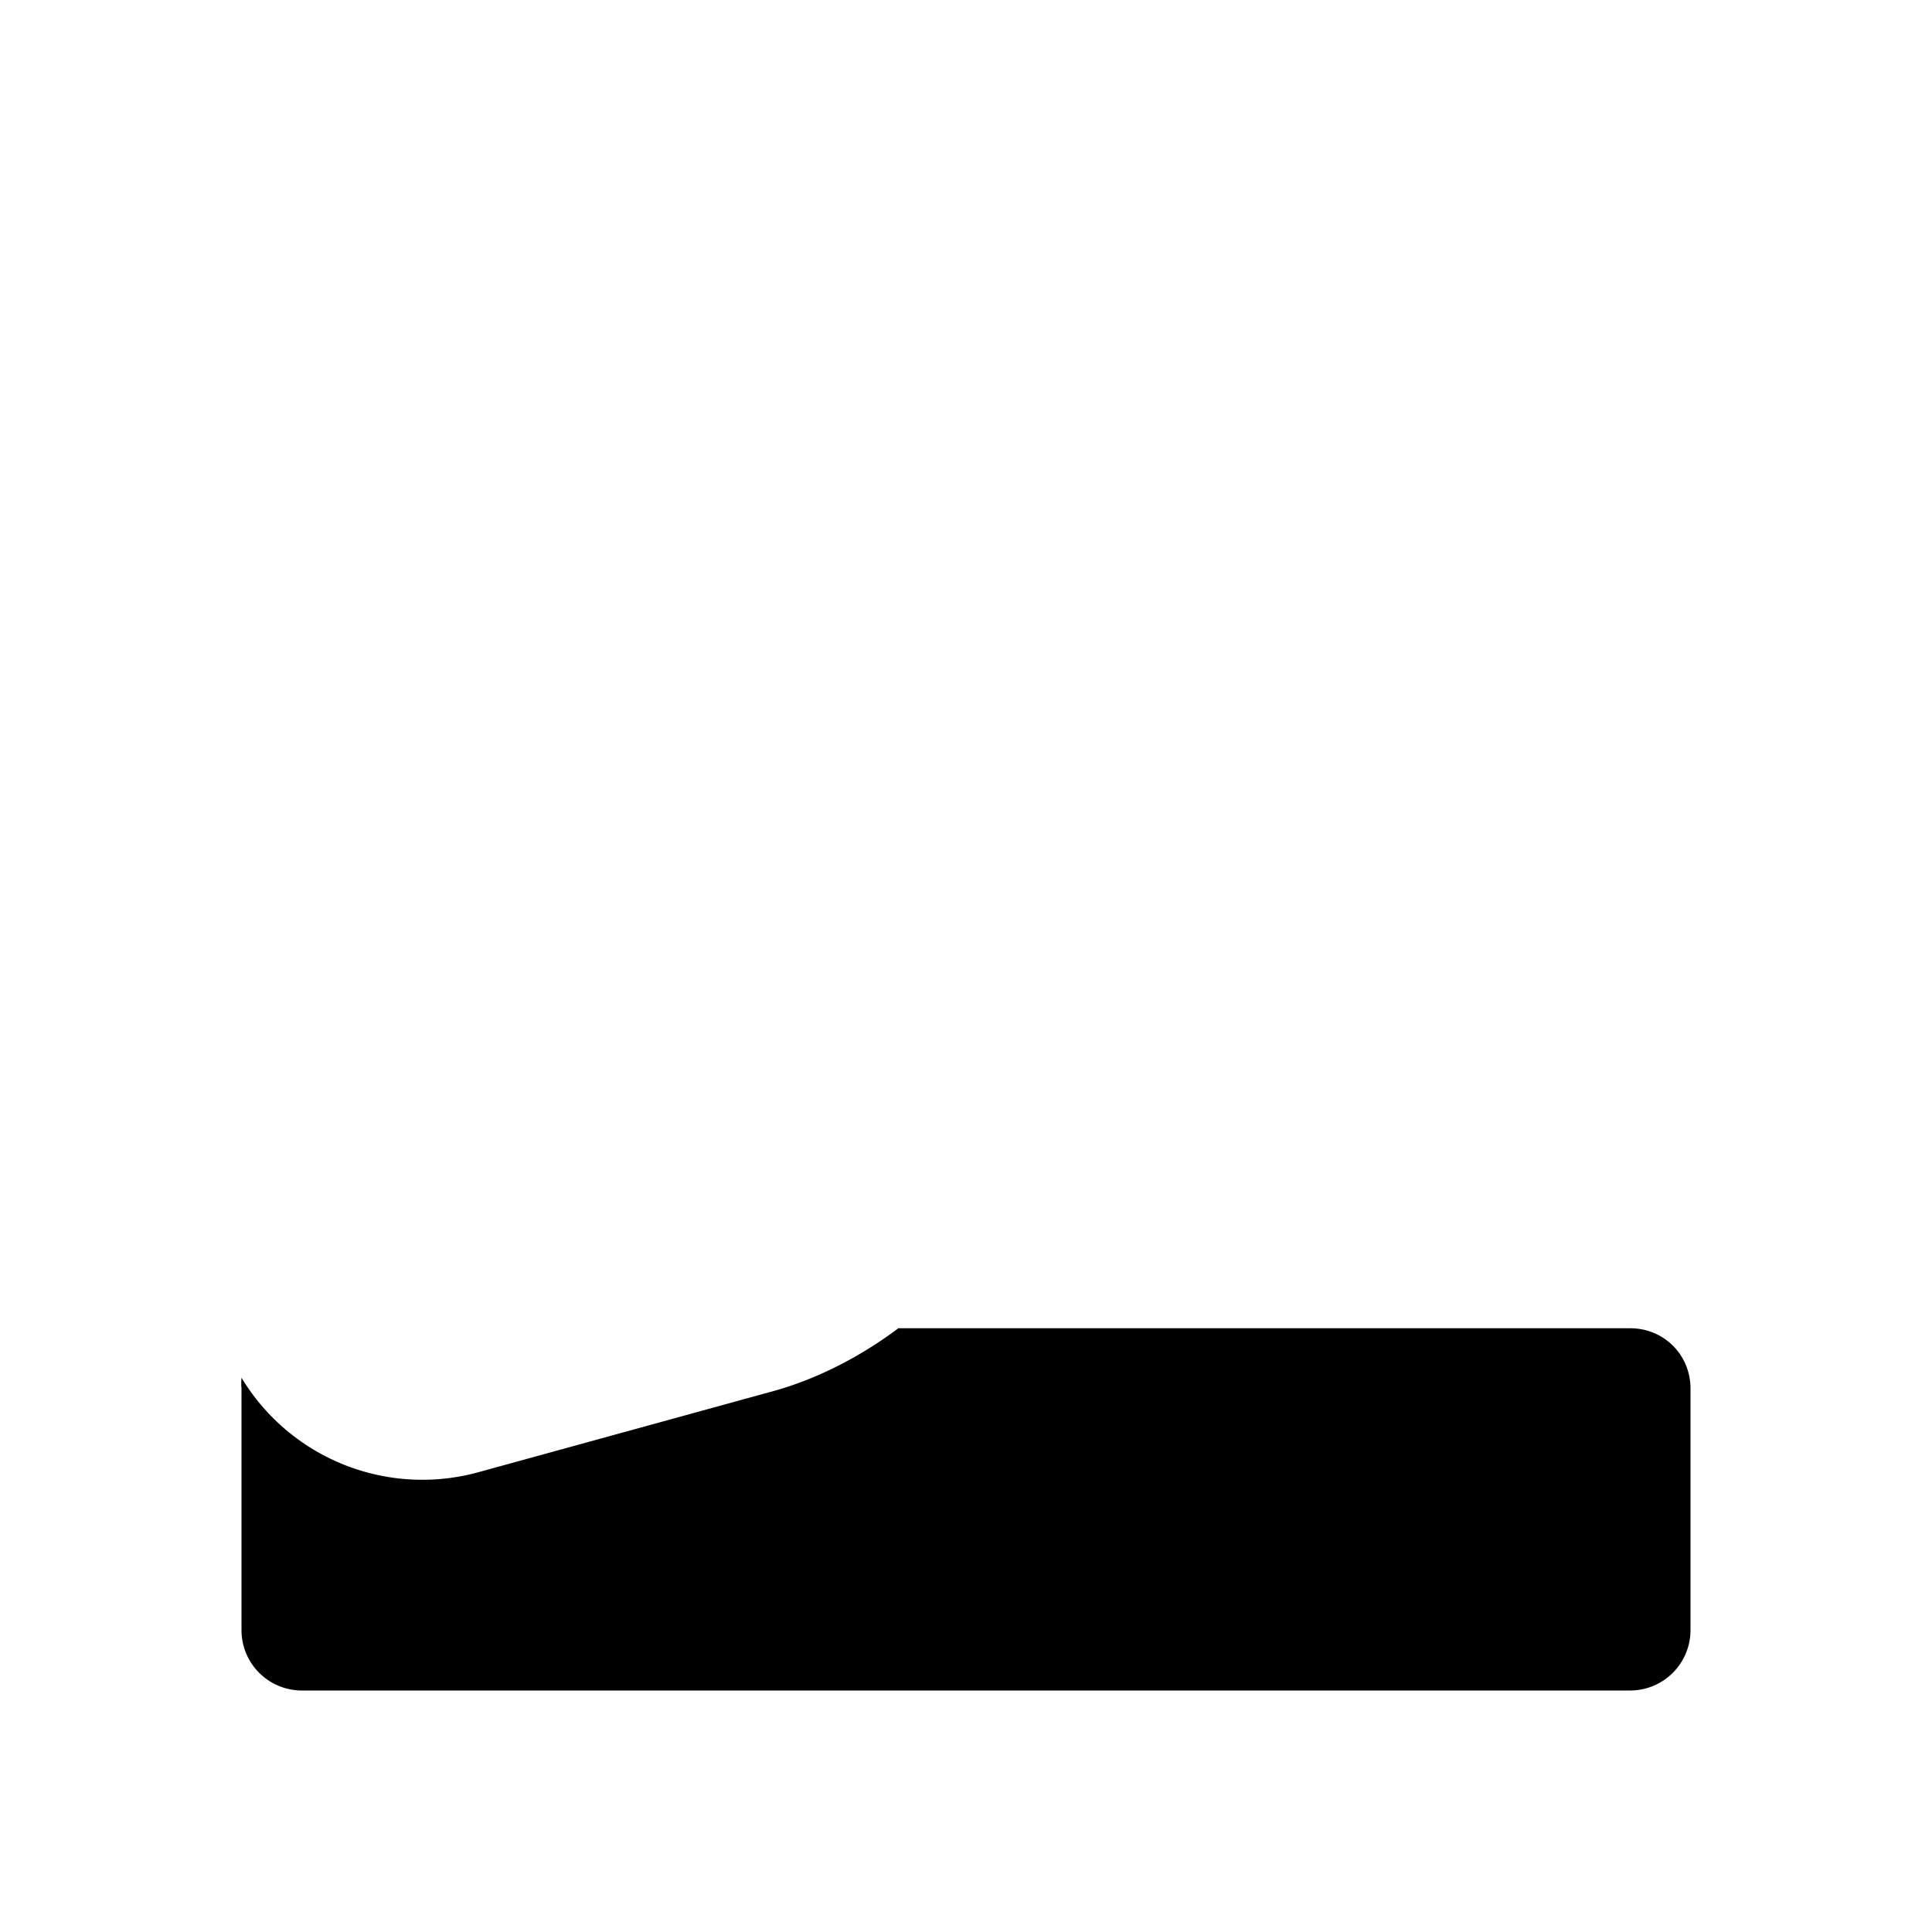 <svg width="16" height="16" viewBox="0 0 16 16" xmlns="http://www.w3.org/2000/svg"><path d="M2 11.41a1.75 1.75 0 0 0 1.97.78l2.4-.66c.38-.1.75-.29 1.07-.53h6.06c.28 0 .5.22.5.5v2a.5.5 0 0 1-.5.5h-11a.5.5 0 0 1-.5-.5v-2a.5.5 0 0 1 0-.09Z"/></svg>